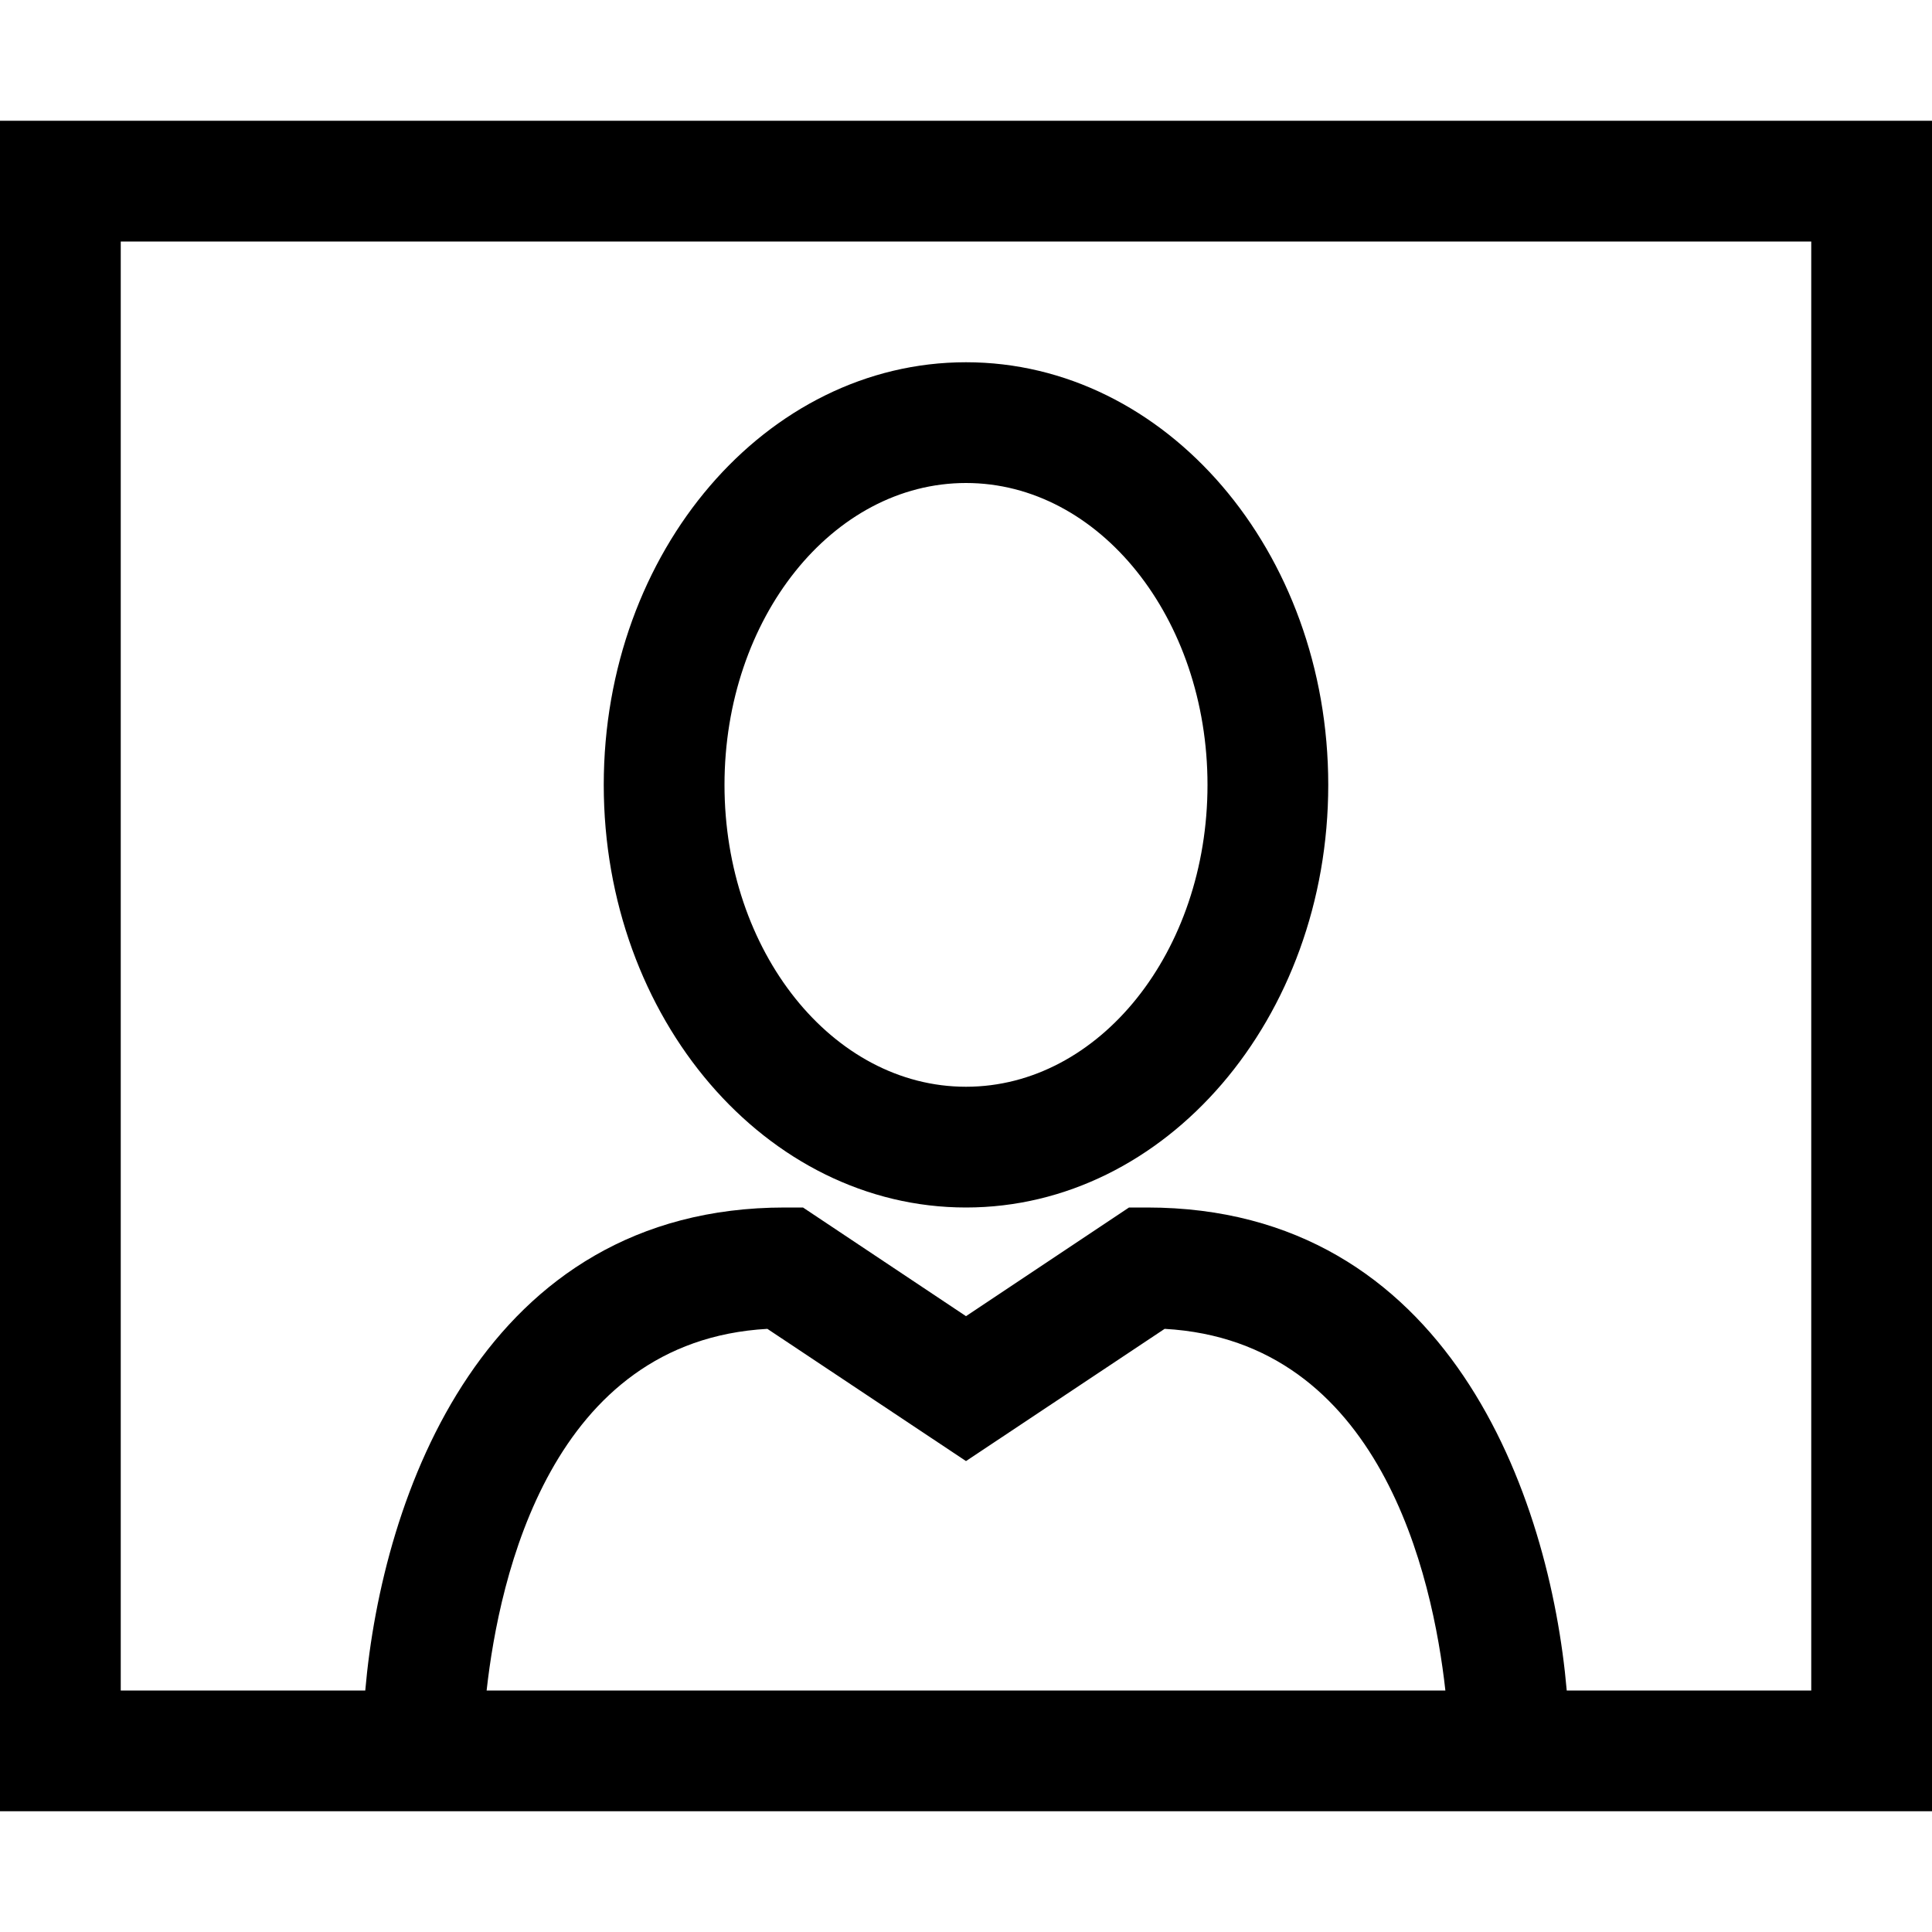 <?xml version="1.0" encoding="utf-8"?>
<!-- Generator: Adobe Illustrator 16.0.0, SVG Export Plug-In . SVG Version: 6.00 Build 0)  -->
<svg xmlns="http://www.w3.org/2000/svg" xmlns:xlink="http://www.w3.org/1999/xlink" version="1.1" id="2573246550_Capa_1_grid" x="0px" y="0px" width="32px" height="32px" viewBox="0 0 32 32" enable-background="new 0 0 32 32" xml:space="preserve">
<g>
	<path d="M0,2v28h32V2H0z M8.06,28c0.21-1.89,1.07-5.79,4.65-5.99L16,24.2l3.29-2.19c3.58,0.2,4.44,4.101,4.65,5.99H8.06z M30,28   h-4.05c-0.28-3.22-1.96-8-6.95-8h-0.3L16,21.8L13.3,20H13c-4.99,0-6.67,4.78-6.95,8H2V4h28V28z"/>
	<path d="M16,6c-3.31,0-6,3.13-6,7s2.69,7,6,7c3.31,0,6-3.13,6-7S19.31,6,16,6z M16,18c-2.21,0-4-2.24-4-5s1.79-5,4-5s4,2.24,4,5   S18.21,18,16,18z"/>
</g>
</svg>

